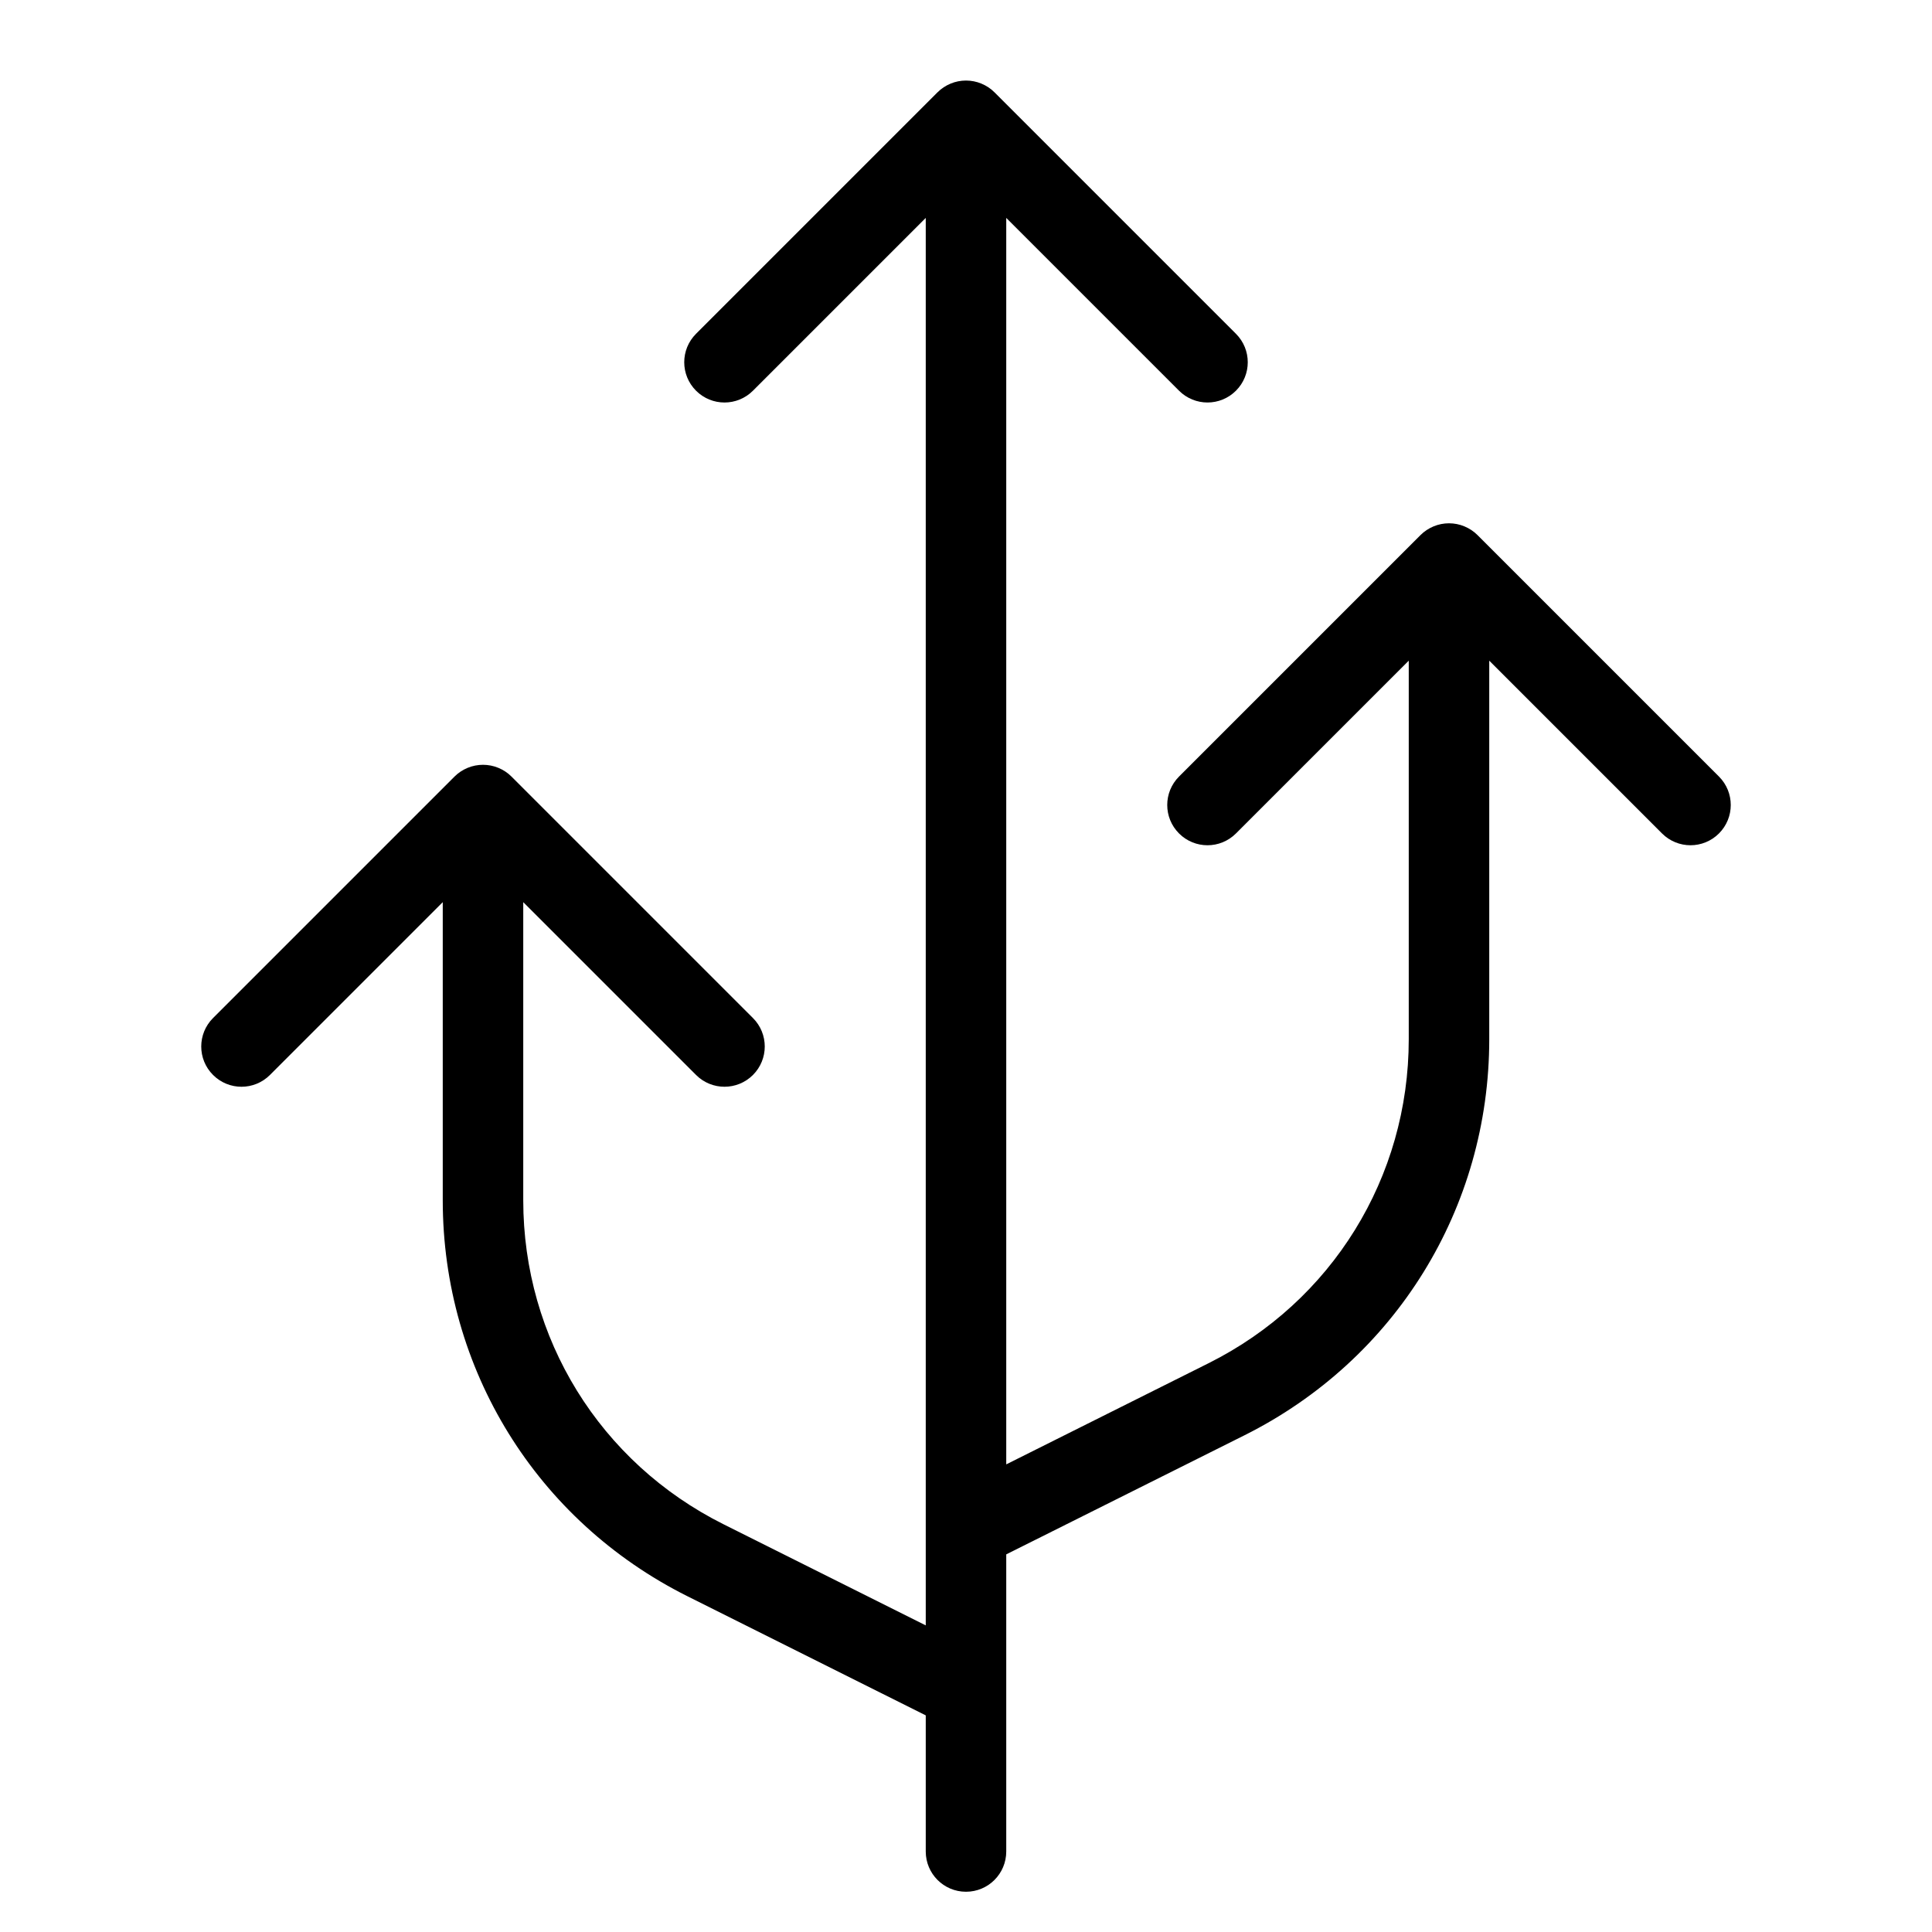 <?xml version="1.0" encoding="utf-8"?>
<!-- Generator: Adobe Illustrator 19.2.1, SVG Export Plug-In . SVG Version: 6.00 Build 0)  -->
<!DOCTYPE svg PUBLIC "-//W3C//DTD SVG 1.1//EN" "http://www.w3.org/Graphics/SVG/1.1/DTD/svg11.dtd">
<svg version="1.1" id="Layer_1" xmlns="http://www.w3.org/2000/svg" xmlns:xlink="http://www.w3.org/1999/xlink" x="0px" y="0px"
	 width="48px" height="48px" viewBox="0 0 48 48" enable-background="new 0 0 48 48" xml:space="preserve">
<path d="M5.293,26.707c0.391,0.391,1.023,0.391,1.414,0L11,22.414v7.406c0,4.193,2.33,7.963,6.081,9.839L23,42.618V46
	c0,0.552,0.447,1,1,1s1-0.448,1-1v-4v-3.382l5.919-2.959C34.67,33.783,37,30.013,37,25.82v-9.406l4.293,4.293
	C41.488,20.902,41.744,21,42,21s0.512-0.098,0.707-0.293c0.391-0.391,0.391-1.023,0-1.414l-5.999-5.999
	c-0.092-0.093-0.203-0.166-0.326-0.217c-0.244-0.101-0.52-0.101-0.764,0c-0.123,0.051-0.233,0.124-0.326,0.217l-5.999,5.999
	c-0.391,0.391-0.391,1.023,0,1.414s1.023,0.391,1.414,0L35,16.414v9.406c0,3.431-1.906,6.516-4.976,8.05L25,36.382V5.414
	l4.293,4.293C29.488,9.902,29.744,10,30,10s0.512-0.098,0.707-0.293c0.391-0.391,0.391-1.023,0-1.414l-5.999-5.999
	c-0.092-0.093-0.203-0.166-0.326-0.217c-0.244-0.101-0.52-0.101-0.764,0c-0.123,0.051-0.233,0.124-0.326,0.217l-5.999,5.999
	c-0.391,0.391-0.391,1.023,0,1.414s1.023,0.391,1.414,0L23,5.414V38v2.382l-5.024-2.512C14.906,36.335,13,33.25,13,29.82v-7.406
	l4.293,4.293C17.488,26.902,17.744,27,18,27s0.512-0.098,0.707-0.293c0.391-0.391,0.391-1.023,0-1.414l-5.999-5.999
	c-0.092-0.093-0.203-0.166-0.326-0.217c-0.244-0.101-0.52-0.101-0.764,0c-0.123,0.051-0.233,0.124-0.326,0.217l-5.999,5.999
	C4.902,25.684,4.902,26.316,5.293,26.707z"/>
</svg>
